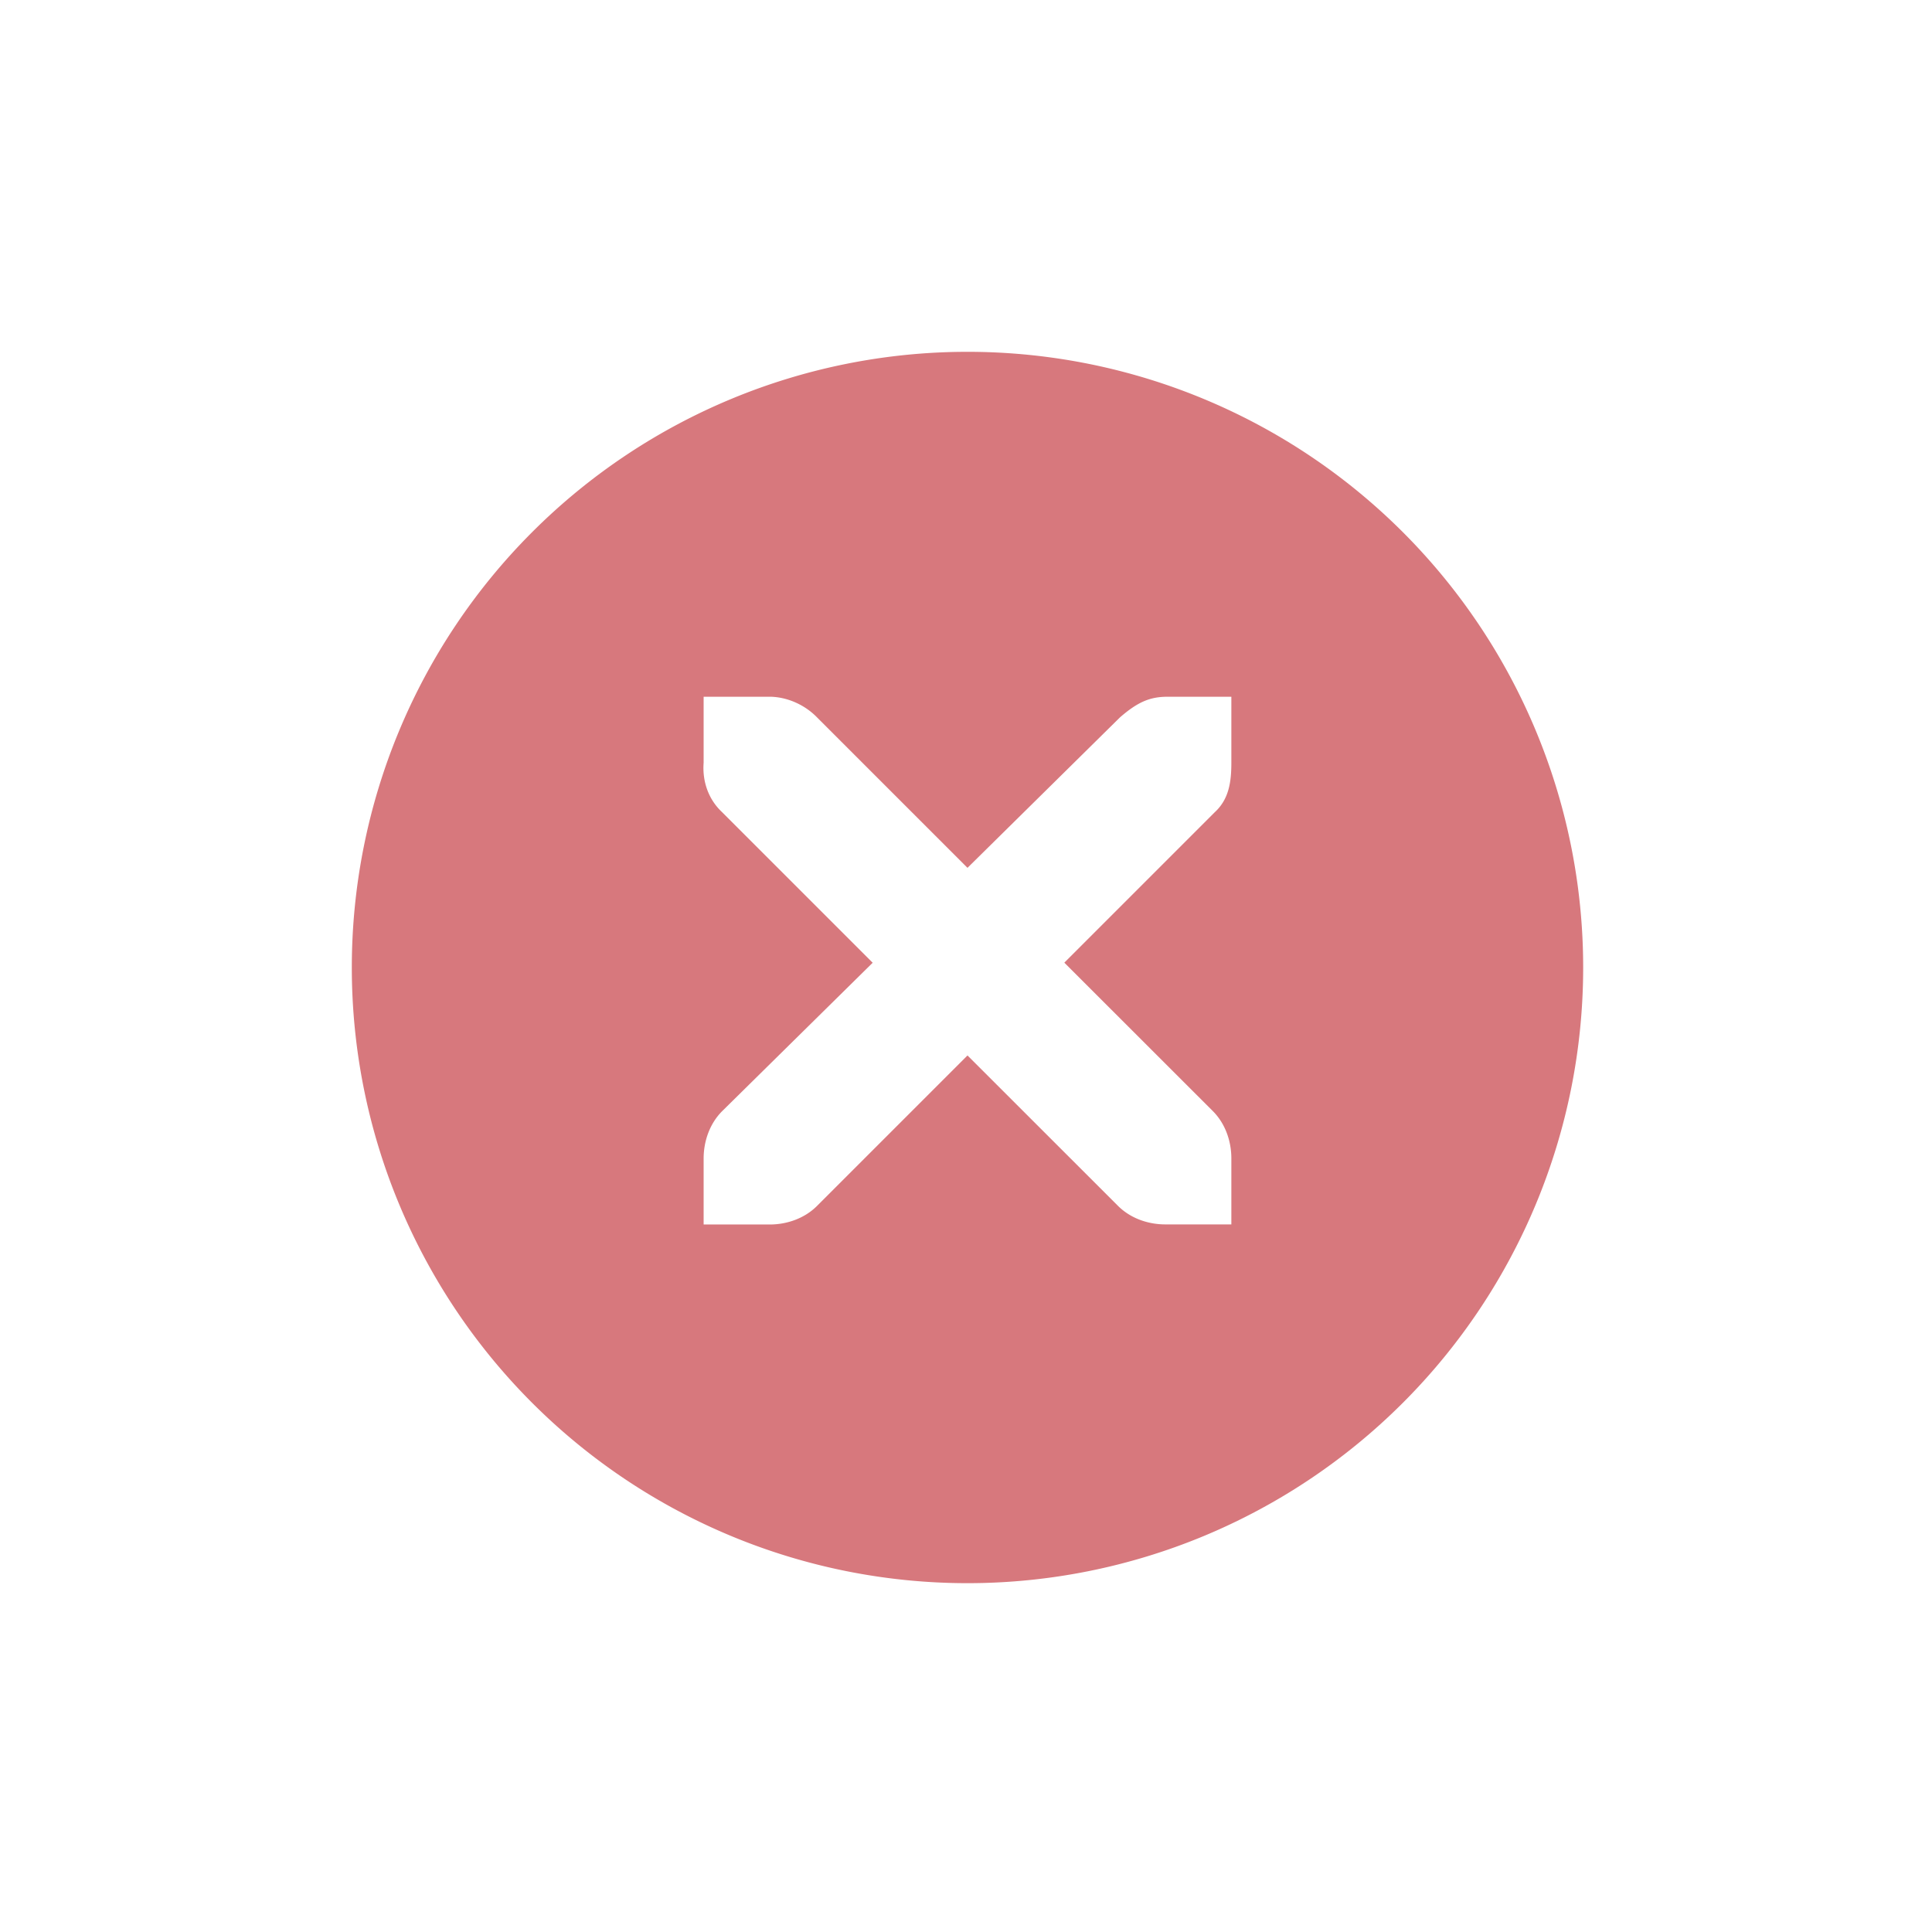 <?xml version="1.0" encoding="UTF-8" standalone="no"?>
<!-- Created with Inkscape (http://www.inkscape.org/) -->

<svg
   width="22"
   height="22"
   viewBox="0 0 5.821 5.821"
   version="1.1"
   id="svg1"
   xml:space="preserve"
   inkscape:version="1.3.2 (091e20ef0f, 2023-11-25)"
   sodipodi:docname="close_hover-active.svg"
   xmlns:inkscape="http://www.inkscape.org/namespaces/inkscape"
   xmlns:sodipodi="http://sodipodi.sourceforge.net/DTD/sodipodi-0.dtd"
   xmlns="http://www.w3.org/2000/svg"
   xmlns:svg="http://www.w3.org/2000/svg"><sodipodi:namedview
     id="namedview1"
     pagecolor="#ffffff"
     bordercolor="#000000"
     borderopacity="0.25"
     inkscape:showpageshadow="2"
     inkscape:pageopacity="0.0"
     inkscape:pagecheckerboard="0"
     inkscape:deskcolor="#d1d1d1"
     inkscape:document-units="px"
     inkscape:zoom="8.701852"
     inkscape:cx="8.9061501"
     inkscape:cy="59.010427"
     inkscape:window-width="1416"
     inkscape:window-height="1246"
     inkscape:window-x="0"
     inkscape:window-y="0"
     inkscape:window-maximized="0"
     inkscape:current-layer="layer1" /><defs
     id="defs1" /><g
     inkscape:label="Layer 1"
     inkscape:groupmode="layer"
     id="layer1"><circle
       style="fill:#003644;fill-opacity:0;stroke:none;stroke-width:0.529;stroke-linecap:square;stroke-dasharray:none;stroke-opacity:1"
       id="circle2"
       cx="17.679"
       cy="12.415"
       r="3.44" /><g
       transform="matrix(0.265,0,0,0.265,-0.265,-0.265)"
       id="g4721"
       style="enable-background:new"><g
         inkscape:label="Ebene 1"
         id="layer1-0"
         transform="translate(0,-1028.362)"><g
           style="display:inline"
           id="titlebutton-close-hover-dark"
           inkscape:label="#g6260"
           transform="translate(-538,1218)"><g
             id="g4927-97-4"
             style="display:inline;opacity:1"
             transform="translate(-781,-432.638)"><g
               transform="translate(-103)"
               style="display:inline;opacity:1"
               id="g4490-6-9-1-3"><g
                 id="g4092-0-2-3-4-6"
                 style="display:inline"
                 transform="translate(58)"><path
                   inkscape:connector-curvature="0"
                   style="fill:#d7787d;fill-opacity:1;stroke:none;stroke-width:0;stroke-linecap:butt;stroke-linejoin:miter;stroke-miterlimit:4;stroke-dasharray:none;stroke-dashoffset:0;stroke-opacity:1"
                   d="m 414,92 a 7,7 0 0 0 -7,7 7,7 0 0 0 7,7 7,7 0 0 0 7,-7 7,7 0 0 0 -7,-7 z m -3,3.922 h 0.75 c 0.008,-9e-5 0.016,-3.45e-4 0.023,0 0.191,0.008 0.382,0.096 0.516,0.234 L 414,97.867 415.734,96.156 c 0.199,-0.173 0.335,-0.229 0.516,-0.234 H 417 v 0.75 c 0,0.215 -0.026,0.413 -0.188,0.562 l -1.711,1.711 1.688,1.687 c 0.141,0.141 0.211,0.34 0.211,0.539 v 0.75 h -0.75 c -0.199,-1e-5 -0.398,-0.07 -0.539,-0.211 L 414,100 l -1.711,1.711 c -0.141,0.141 -0.34,0.211 -0.539,0.211 H 411 v -0.75 c 0,-0.199 0.07,-0.398 0.211,-0.539 l 1.711,-1.687 -1.711,-1.711 C 411.053,97.088 410.984,96.882 411,96.672 Z"
                   transform="translate(962,156)"
                   id="path4068-7-5-8-2-3" /></g></g><g
               id="g4778-4-0-2"
               transform="translate(1323,246.867)"
               style="fill:#ffffff;fill-opacity:1"><g
                 style="display:inline;fill:#ffffff;fill-opacity:1"
                 id="layer9-9-44-1-6"
                 transform="translate(-60,-518)" /><g
                 id="layer10-2-9-3-3"
                 transform="translate(-60,-518)"
                 style="fill:#ffffff;fill-opacity:1" /><g
                 id="layer11-16-3-1-7"
                 transform="translate(-60,-518)"
                 style="fill:#ffffff;fill-opacity:1" /><g
                 transform="matrix(0.75,0,0,0.75,2,2.055)"
                 id="g2996-9-3-3"
                 style="fill:#ffffff;fill-opacity:1"><g
                   transform="translate(-60,-518)"
                   id="layer12-4-7-1-2"
                   style="fill:#ffffff;fill-opacity:1"><g
                     transform="translate(19,-242)"
                     id="layer4-4-1-3-3-7"
                     style="display:inline;fill:#ffffff;fill-opacity:1" /></g></g><g
                 id="layer13-2-02-1-6"
                 transform="translate(-60,-518)"
                 style="fill:#ffffff;fill-opacity:1" /><g
                 id="layer14-4-7-9-6"
                 transform="translate(-60,-518)"
                 style="fill:#ffffff;fill-opacity:1" /><g
                 id="layer15-7-4-7-9"
                 transform="translate(-60,-518)"
                 style="fill:#ffffff;fill-opacity:1" /></g></g><rect
             y="-185.638"
             x="542"
             height="16"
             width="16"
             id="rect17883-5-4-2"
             style="display:inline;opacity:1;fill:none;fill-opacity:1;stroke:none;stroke-width:1;stroke-linecap:butt;stroke-linejoin:miter;stroke-miterlimit:4;stroke-dasharray:none;stroke-dashoffset:0;stroke-opacity:0" /></g></g></g></g></svg>
